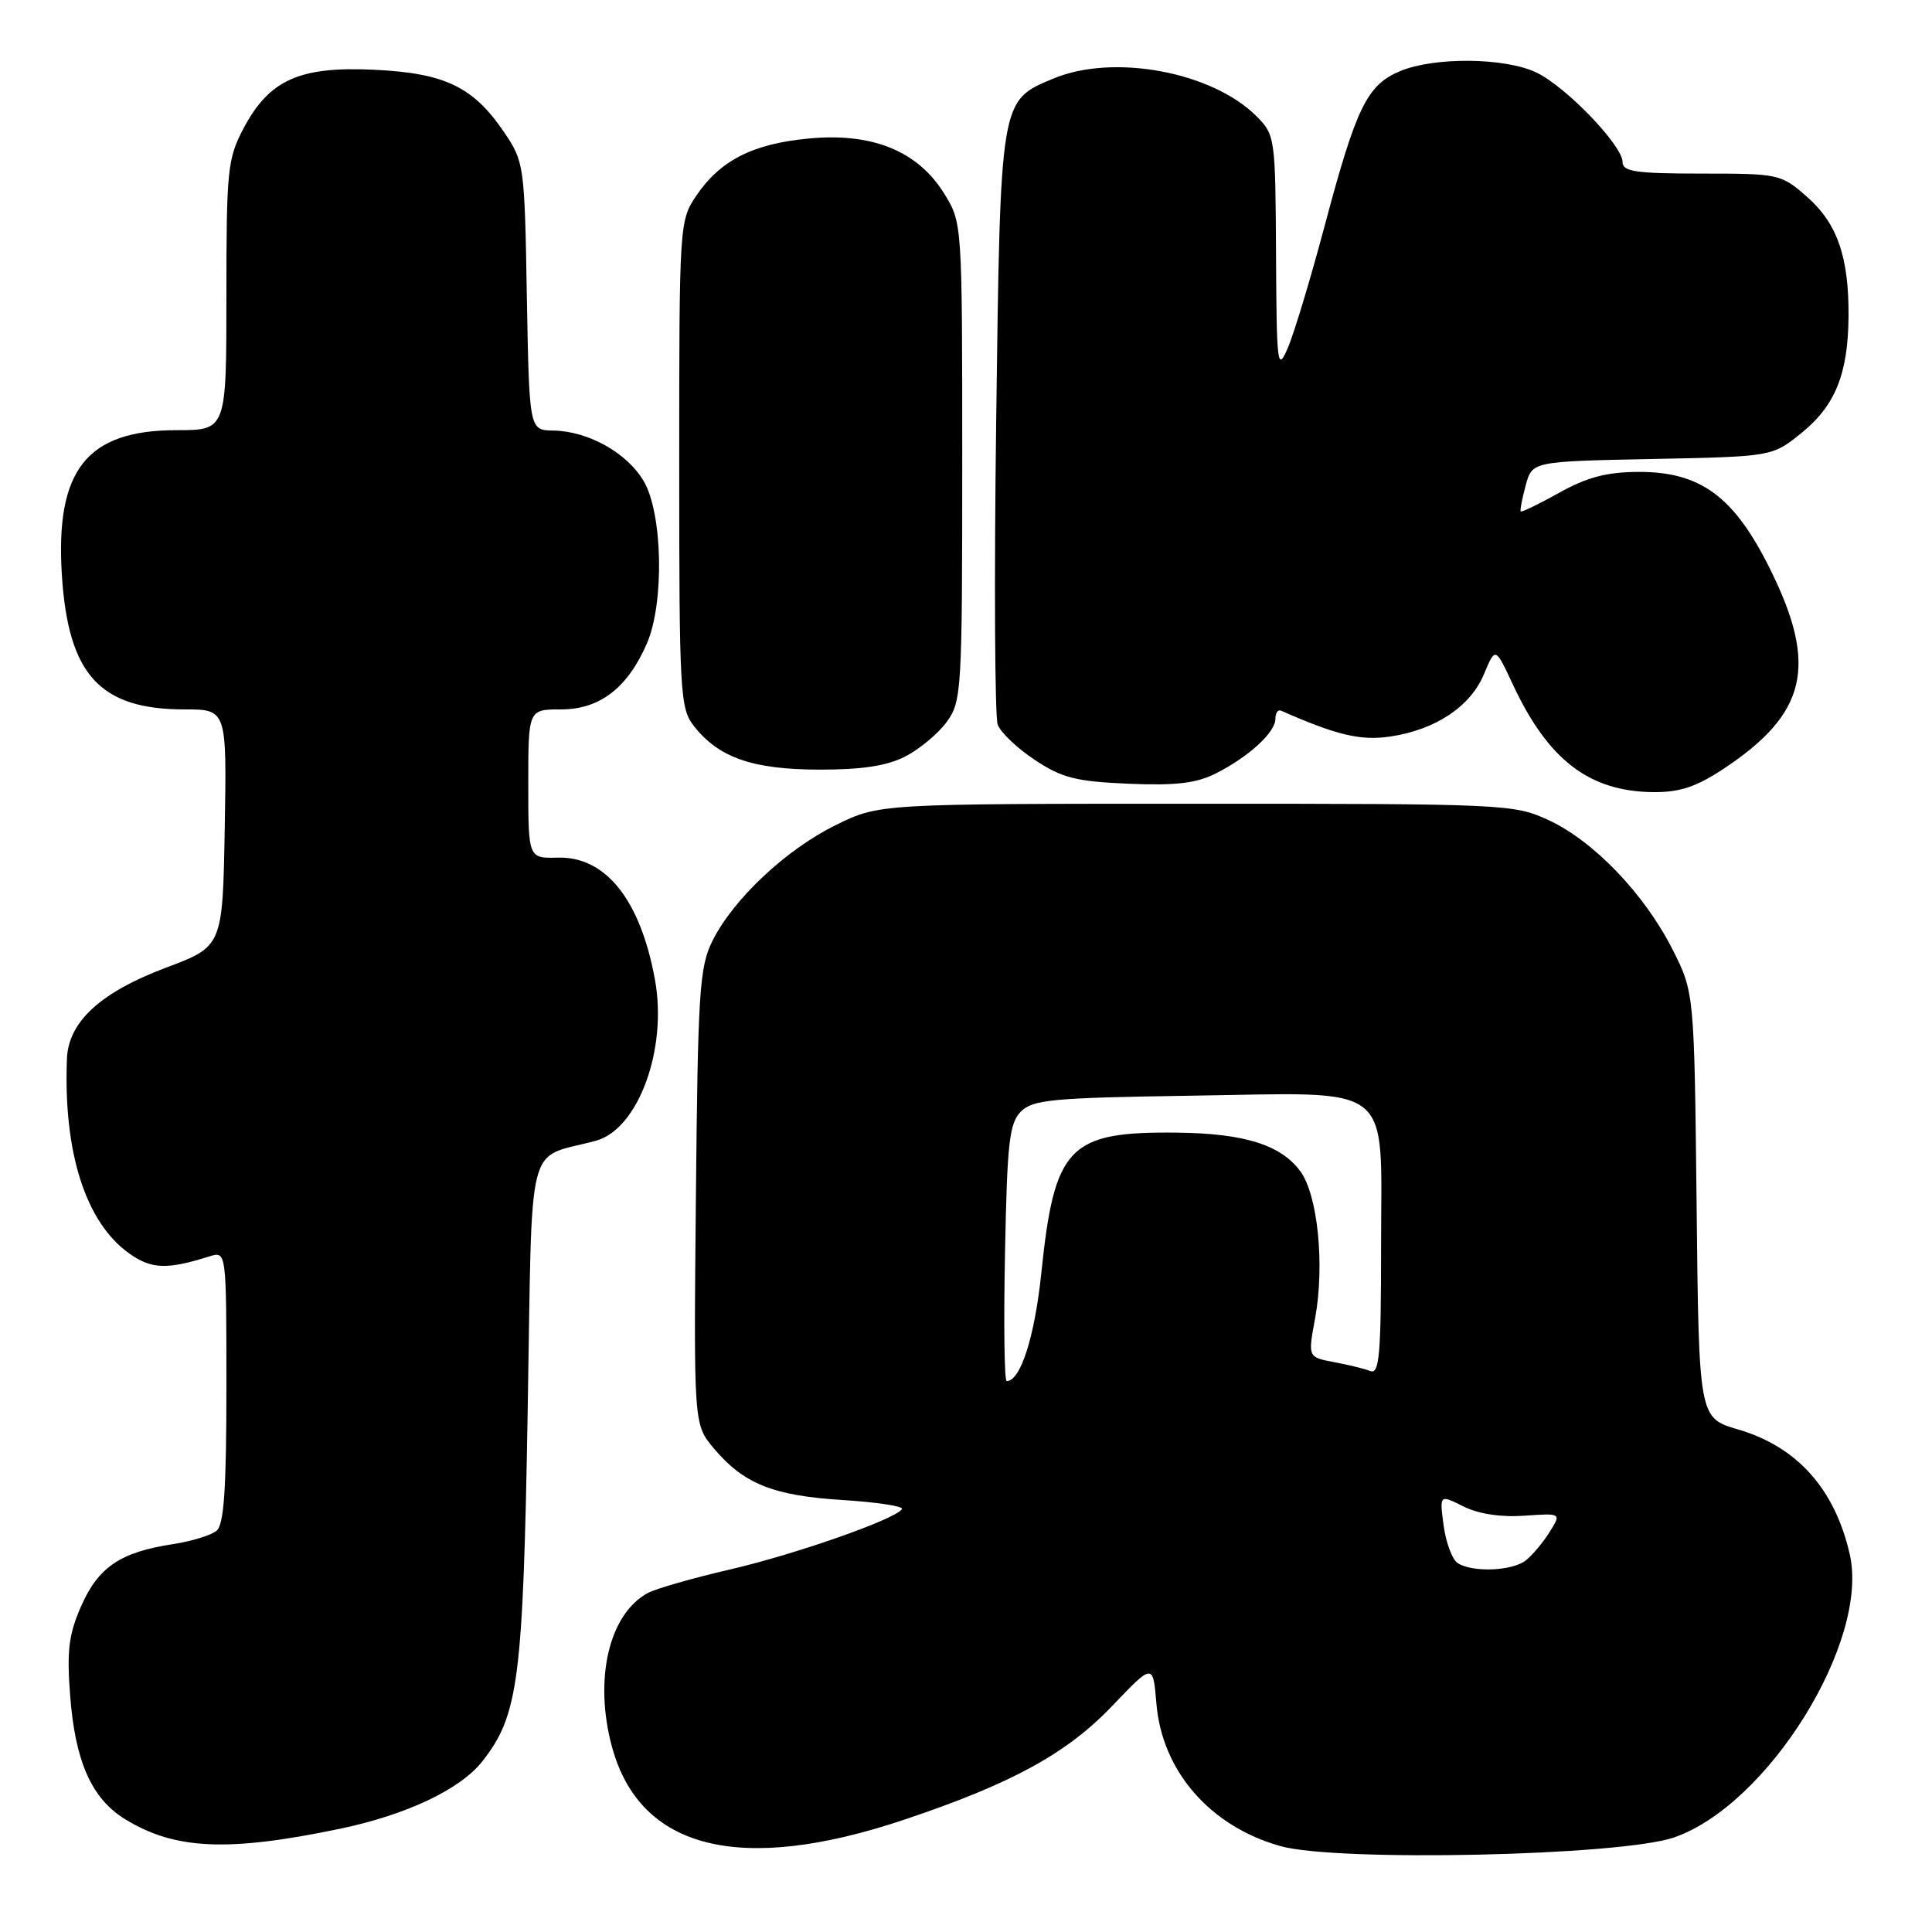<?xml version="1.0" encoding="UTF-8" standalone="no"?>
<!DOCTYPE svg PUBLIC "-//W3C//DTD SVG 1.1//EN" "http://www.w3.org/Graphics/SVG/1.1/DTD/svg11.dtd" >
<svg xmlns="http://www.w3.org/2000/svg" xmlns:xlink="http://www.w3.org/1999/xlink" version="1.1" viewBox="0 0 256 256">
 <g >
 <path fill="currentColor"
d=" M 221.79 243.48 C 234.23 239.22 247.72 217.53 245.11 205.99 C 243.14 197.31 238.15 191.71 230.31 189.41 C 225.11 187.89 225.11 187.89 224.81 159.70 C 224.50 131.50 224.50 131.50 221.60 125.77 C 217.88 118.44 211.15 111.42 205.19 108.67 C 200.62 106.55 199.46 106.50 158.50 106.50 C 116.50 106.50 116.50 106.50 110.76 109.32 C 104.16 112.56 97.14 119.15 94.40 124.68 C 92.68 128.13 92.47 131.42 92.21 158.62 C 91.92 188.75 91.92 188.75 94.58 191.91 C 98.54 196.62 102.45 198.19 111.66 198.76 C 116.22 199.05 119.76 199.59 119.52 199.96 C 118.70 201.29 105.37 205.97 96.66 207.98 C 91.80 209.10 86.94 210.50 85.86 211.07 C 80.68 213.85 78.66 222.54 81.10 231.50 C 84.82 245.09 98.09 248.39 119.78 241.13 C 134.07 236.34 141.35 232.36 147.39 226.03 C 152.78 220.38 152.78 220.38 153.23 225.72 C 153.97 234.68 160.35 242.01 169.67 244.62 C 177.19 246.73 214.71 245.91 221.79 243.48 Z  M 45.00 242.33 C 53.84 240.49 60.98 237.11 63.90 233.40 C 68.71 227.29 69.31 222.67 69.92 187.02 C 70.57 149.75 69.56 153.72 78.97 151.15 C 84.57 149.62 88.46 139.02 86.79 129.84 C 84.87 119.26 80.27 113.47 73.92 113.64 C 70.00 113.74 70.00 113.74 70.00 103.87 C 70.00 94.00 70.00 94.00 74.35 94.00 C 79.47 94.00 83.17 91.15 85.72 85.25 C 88.04 79.90 87.81 68.07 85.31 63.78 C 83.12 60.02 77.95 57.12 73.31 57.05 C 70.13 57.00 70.13 57.00 69.81 39.25 C 69.51 21.80 69.45 21.43 66.77 17.48 C 62.69 11.48 58.93 9.68 49.52 9.24 C 39.67 8.78 35.68 10.58 32.27 17.01 C 30.15 21.02 30.00 22.52 30.00 39.16 C 30.00 57.00 30.00 57.00 23.40 57.00 C 11.48 57.00 7.31 62.28 8.20 76.24 C 9.05 89.41 13.24 94.00 24.43 94.00 C 30.05 94.00 30.05 94.00 29.78 109.70 C 29.50 125.40 29.50 125.40 22.00 128.22 C 13.32 131.48 9.07 135.39 8.87 140.27 C 8.38 152.68 11.34 161.97 17.11 166.08 C 20.05 168.18 22.13 168.25 27.75 166.48 C 30.00 165.77 30.00 165.77 30.00 183.76 C 30.00 197.30 29.68 202.02 28.70 202.83 C 27.99 203.43 25.40 204.22 22.95 204.60 C 15.98 205.66 13.05 207.63 10.78 212.76 C 9.11 216.54 8.84 218.69 9.29 224.61 C 9.95 233.39 12.12 238.29 16.54 241.03 C 23.13 245.10 30.17 245.42 45.00 242.33 Z  M 228.37 101.88 C 239.42 94.56 240.90 88.25 234.58 75.47 C 229.79 65.78 225.33 62.49 217.06 62.53 C 212.88 62.55 210.25 63.25 206.59 65.30 C 203.90 66.80 201.61 67.91 201.50 67.76 C 201.39 67.62 201.69 66.07 202.16 64.32 C 203.02 61.14 203.02 61.14 218.92 60.82 C 234.82 60.50 234.82 60.50 238.66 57.41 C 243.16 53.78 244.87 49.59 244.94 42.00 C 245.01 34.10 243.46 29.61 239.44 26.08 C 236.00 23.06 235.73 23.00 225.47 23.00 C 216.76 23.00 215.00 22.74 215.00 21.48 C 215.00 19.27 207.48 11.46 203.56 9.60 C 199.39 7.62 190.07 7.53 185.53 9.42 C 181.14 11.26 179.72 14.17 175.54 29.86 C 173.65 36.96 171.44 44.28 170.63 46.13 C 169.26 49.29 169.16 48.50 169.08 33.70 C 169.00 18.23 168.95 17.86 166.49 15.40 C 160.59 9.50 147.52 7.08 139.55 10.42 C 132.50 13.36 132.56 13.03 132.00 55.77 C 131.72 76.87 131.82 94.98 132.20 96.02 C 132.59 97.06 134.80 99.16 137.13 100.70 C 140.71 103.08 142.58 103.55 149.54 103.85 C 155.81 104.11 158.52 103.79 161.11 102.48 C 165.47 100.28 169.00 97.04 169.00 95.24 C 169.00 94.47 169.34 93.98 169.75 94.17 C 177.14 97.43 180.32 98.18 184.24 97.59 C 190.23 96.69 194.84 93.62 196.63 89.34 C 198.14 85.72 198.14 85.72 200.42 90.61 C 205.10 100.68 210.57 104.89 219.08 104.96 C 222.57 104.99 224.77 104.26 228.37 101.88 Z  M 119.93 100.25 C 121.81 99.29 124.29 97.23 125.43 95.68 C 127.42 92.96 127.50 91.64 127.50 61.18 C 127.50 29.50 127.50 29.50 125.09 25.62 C 121.60 20.01 115.59 17.56 107.21 18.35 C 99.76 19.04 95.42 21.25 92.25 25.95 C 90.03 29.25 90.00 29.74 90.00 61.51 C 90.00 91.99 90.11 93.86 91.96 96.22 C 95.25 100.40 99.71 101.95 108.50 101.98 C 114.18 101.99 117.50 101.49 119.93 100.25 Z  M 193.17 207.13 C 192.44 206.67 191.60 204.43 191.29 202.16 C 190.74 198.02 190.74 198.02 193.91 199.61 C 195.92 200.61 198.89 201.06 201.99 200.84 C 206.90 200.50 206.90 200.50 205.33 203.00 C 204.47 204.38 203.06 206.06 202.19 206.75 C 200.41 208.17 195.16 208.39 193.17 207.13 Z  M 133.17 166.03 C 133.45 151.37 133.74 148.83 135.28 147.28 C 136.86 145.71 139.48 145.46 157.62 145.19 C 185.14 144.78 183.00 143.09 183.00 165.13 C 183.00 179.53 182.78 182.13 181.57 181.67 C 180.79 181.36 178.60 180.83 176.72 180.48 C 173.30 179.83 173.30 179.83 174.26 174.67 C 175.55 167.61 174.61 158.29 172.28 155.17 C 169.67 151.67 164.82 150.17 155.90 150.08 C 141.60 149.93 139.72 151.88 137.98 168.68 C 137.10 177.14 135.23 183.00 133.39 183.00 C 133.08 183.00 132.98 175.37 133.17 166.03 Z "/>
</g>
</svg>